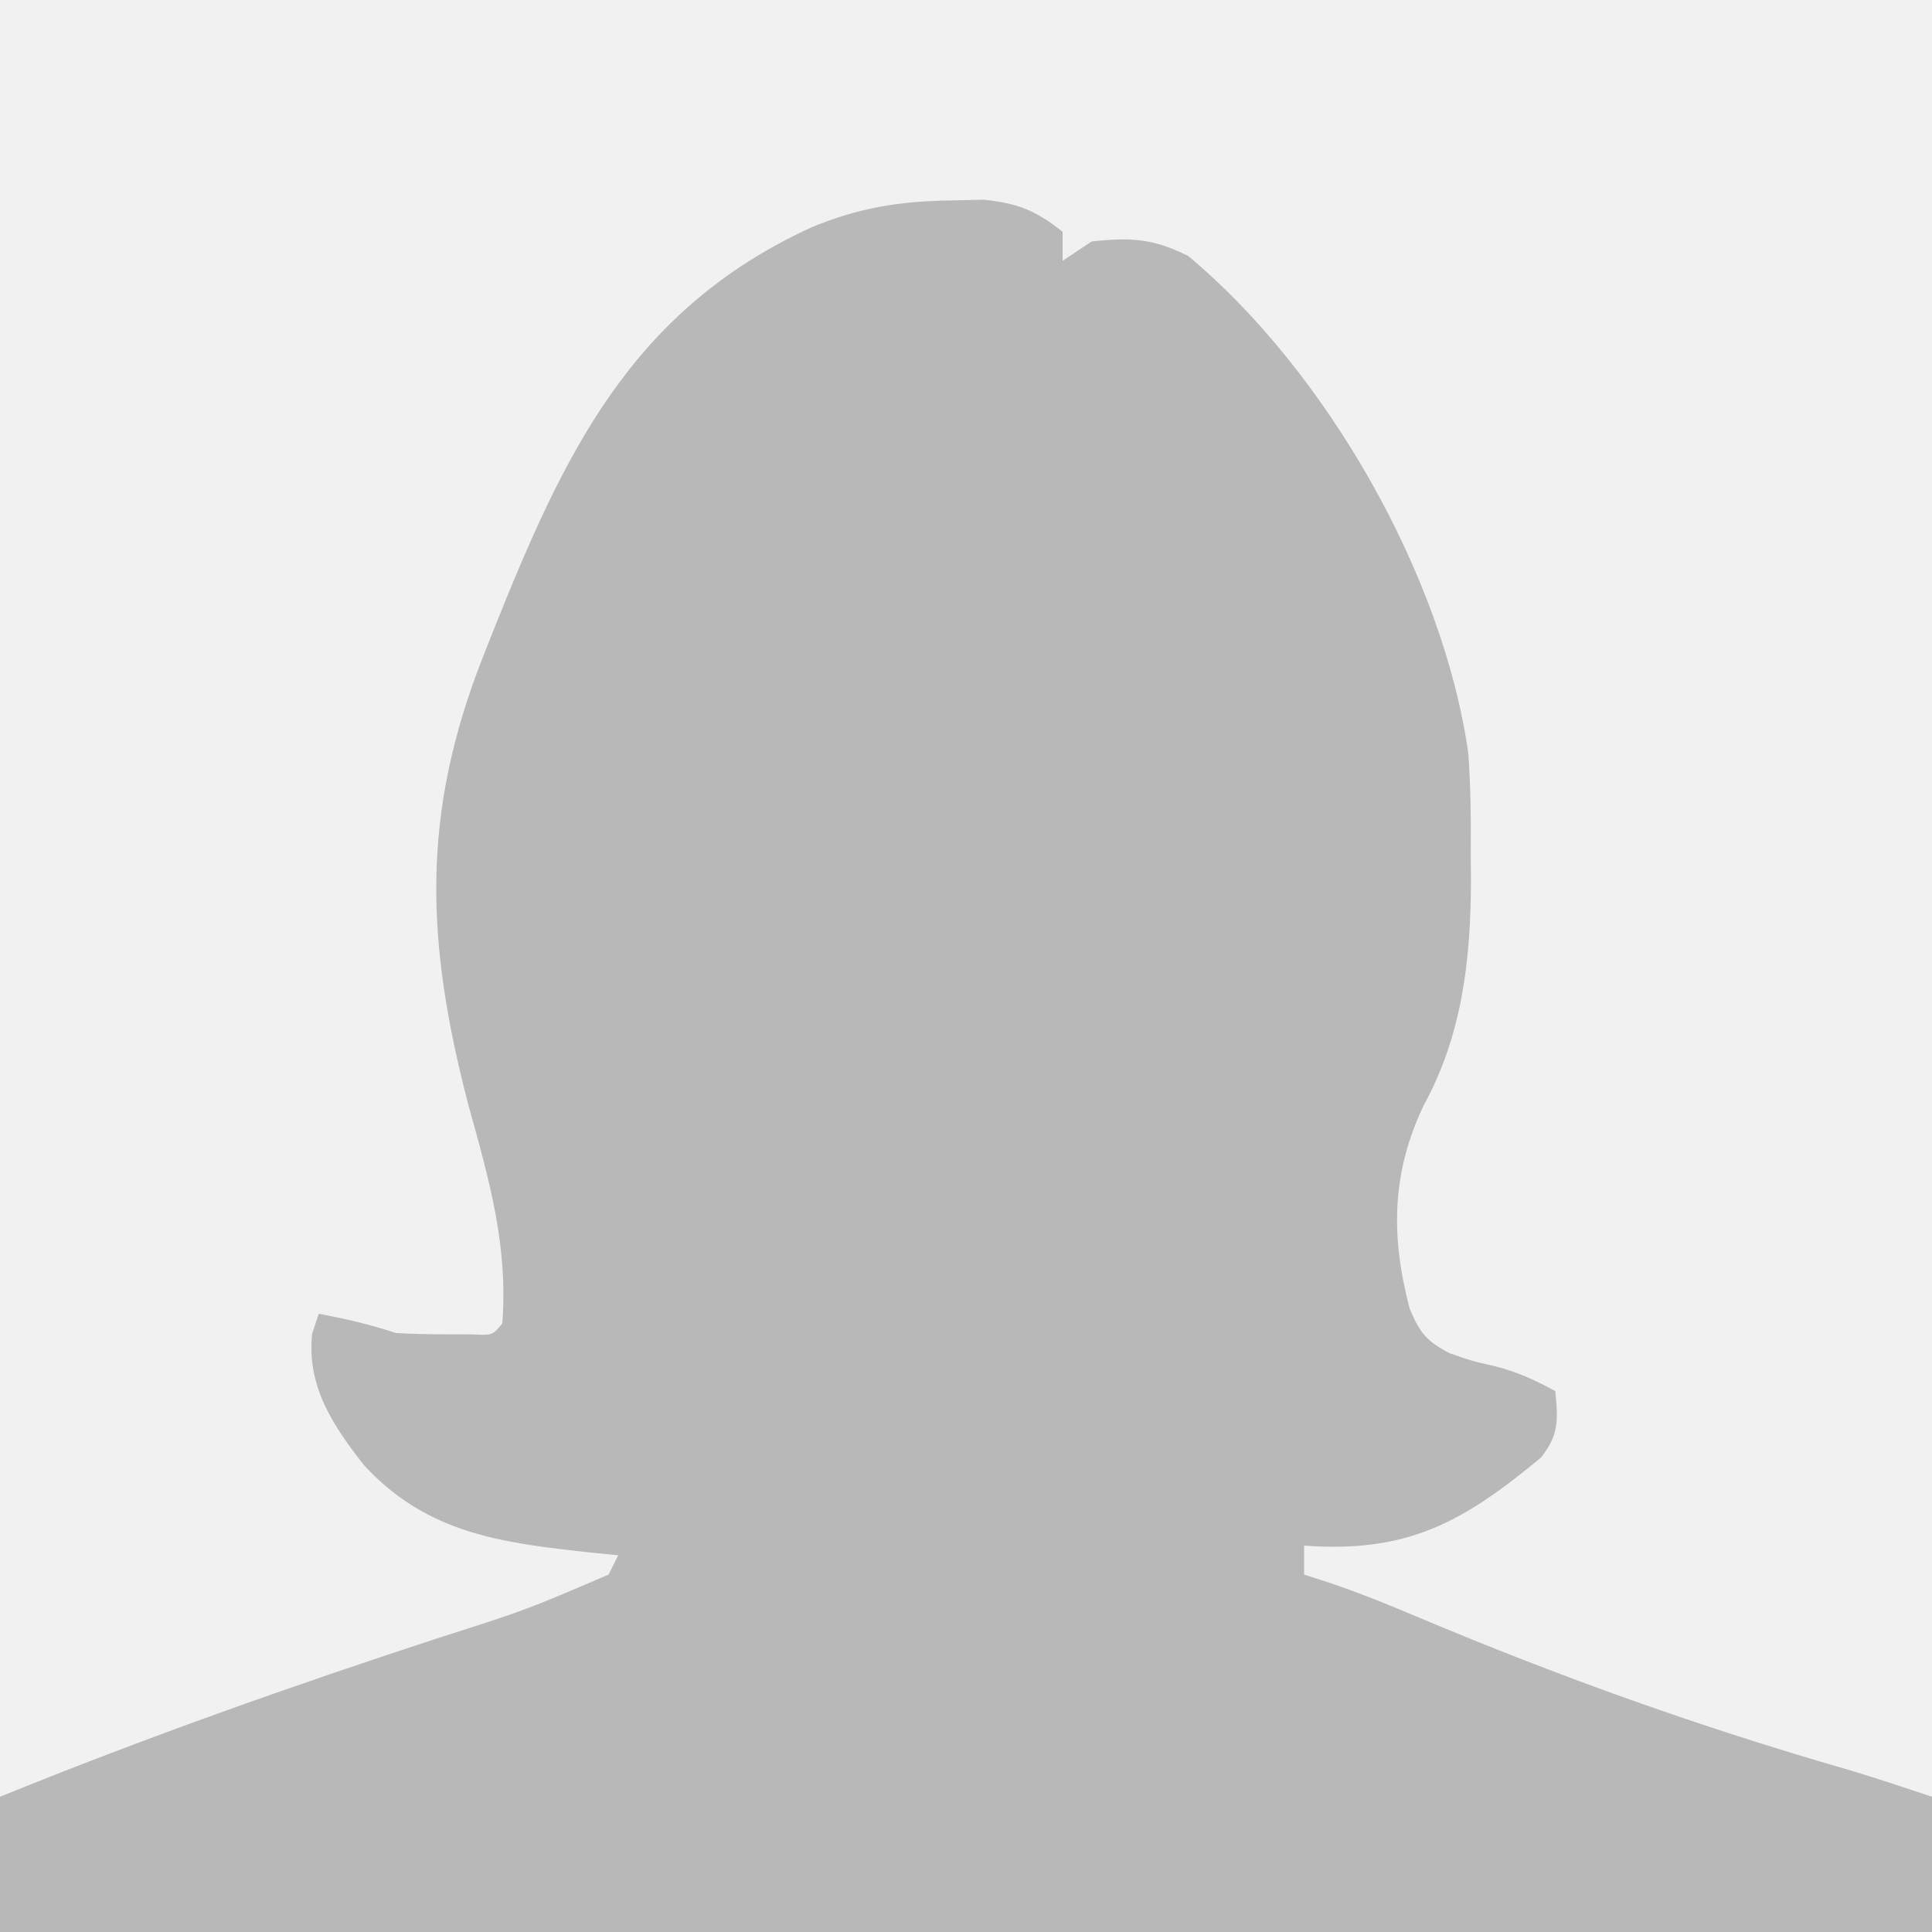 <?xml version="1.0" encoding="UTF-8"?>
<svg version="1.1" xmlns="http://www.w3.org/2000/svg" width="200" height="200">
<rect width="100%" height="100%" fill="#333333" stroke="none"/>
<path d="M0 0 C66 0 132 0 200 0 C200 66 200 132 200 200 C134 200 68 200 0 200 C0 134 0 68 0 0 Z " fill="#F1F1F1" transform="translate(0,0)"/>
<path d="M0 0 C1.669 -0.039 1.669 -0.039 3.371 -0.078 C6.911 0.286 8.793 1.034 11.562 3.25 C11.562 4.24 11.562 5.23 11.562 6.25 C12.553 5.59 13.543 4.93 14.562 4.25 C18.571 3.796 20.934 3.936 24.562 5.75 C38.852 17.658 50.964 38.841 53.562 57.25 C53.815 60.757 53.844 64.236 53.812 67.75 C53.82 68.623 53.828 69.495 53.836 70.395 C53.812 78.613 52.932 86.388 48.938 93.688 C45.599 100.68 45.525 107.301 47.5 114.75 C48.558 117.241 49.209 118.064 51.625 119.336 C53.97 120.152 53.97 120.152 56.309 120.68 C58.61 121.262 60.482 122.122 62.562 123.25 C62.849 126.234 62.978 127.719 61.094 130.129 C52.982 136.852 47.285 140.041 36.562 139.25 C36.562 140.24 36.562 141.23 36.562 142.25 C37.437 142.532 38.312 142.814 39.214 143.105 C42.258 144.146 45.183 145.306 48.141 146.57 C62.871 152.777 77.549 158.044 92.923 162.463 C95.823 163.328 98.692 164.293 101.562 165.25 C101.562 169.87 101.562 174.49 101.562 179.25 C35.562 179.25 -30.438 179.25 -98.438 179.25 C-98.438 174.63 -98.438 170.01 -98.438 165.25 C-83.444 159.159 -68.285 153.792 -52.909 148.765 C-44.008 145.925 -44.008 145.925 -35.438 142.25 C-35.108 141.59 -34.778 140.93 -34.438 140.25 C-35.922 140.103 -35.922 140.103 -37.438 139.953 C-46.611 138.955 -54.242 137.982 -60.75 130.938 C-63.987 126.808 -66.703 122.742 -66.125 117.312 C-65.898 116.632 -65.671 115.951 -65.438 115.25 C-62.675 115.773 -60.111 116.359 -57.438 117.25 C-55.731 117.343 -54.021 117.38 -52.312 117.375 C-51.423 117.378 -50.534 117.38 -49.617 117.383 C-47.46 117.493 -47.46 117.493 -46.438 116.25 C-45.83 108.221 -47.798 101.38 -49.938 93.688 C-54.354 76.78 -54.904 63.627 -48.438 47.25 C-48.078 46.337 -47.719 45.423 -47.348 44.482 C-40.077 26.324 -33.193 11.421 -14.5 2.812 C-9.585 0.764 -5.348 0.074 0 0 Z " fill="#B8B8B8" transform="translate(98.438,20.75)"/>
</svg>

